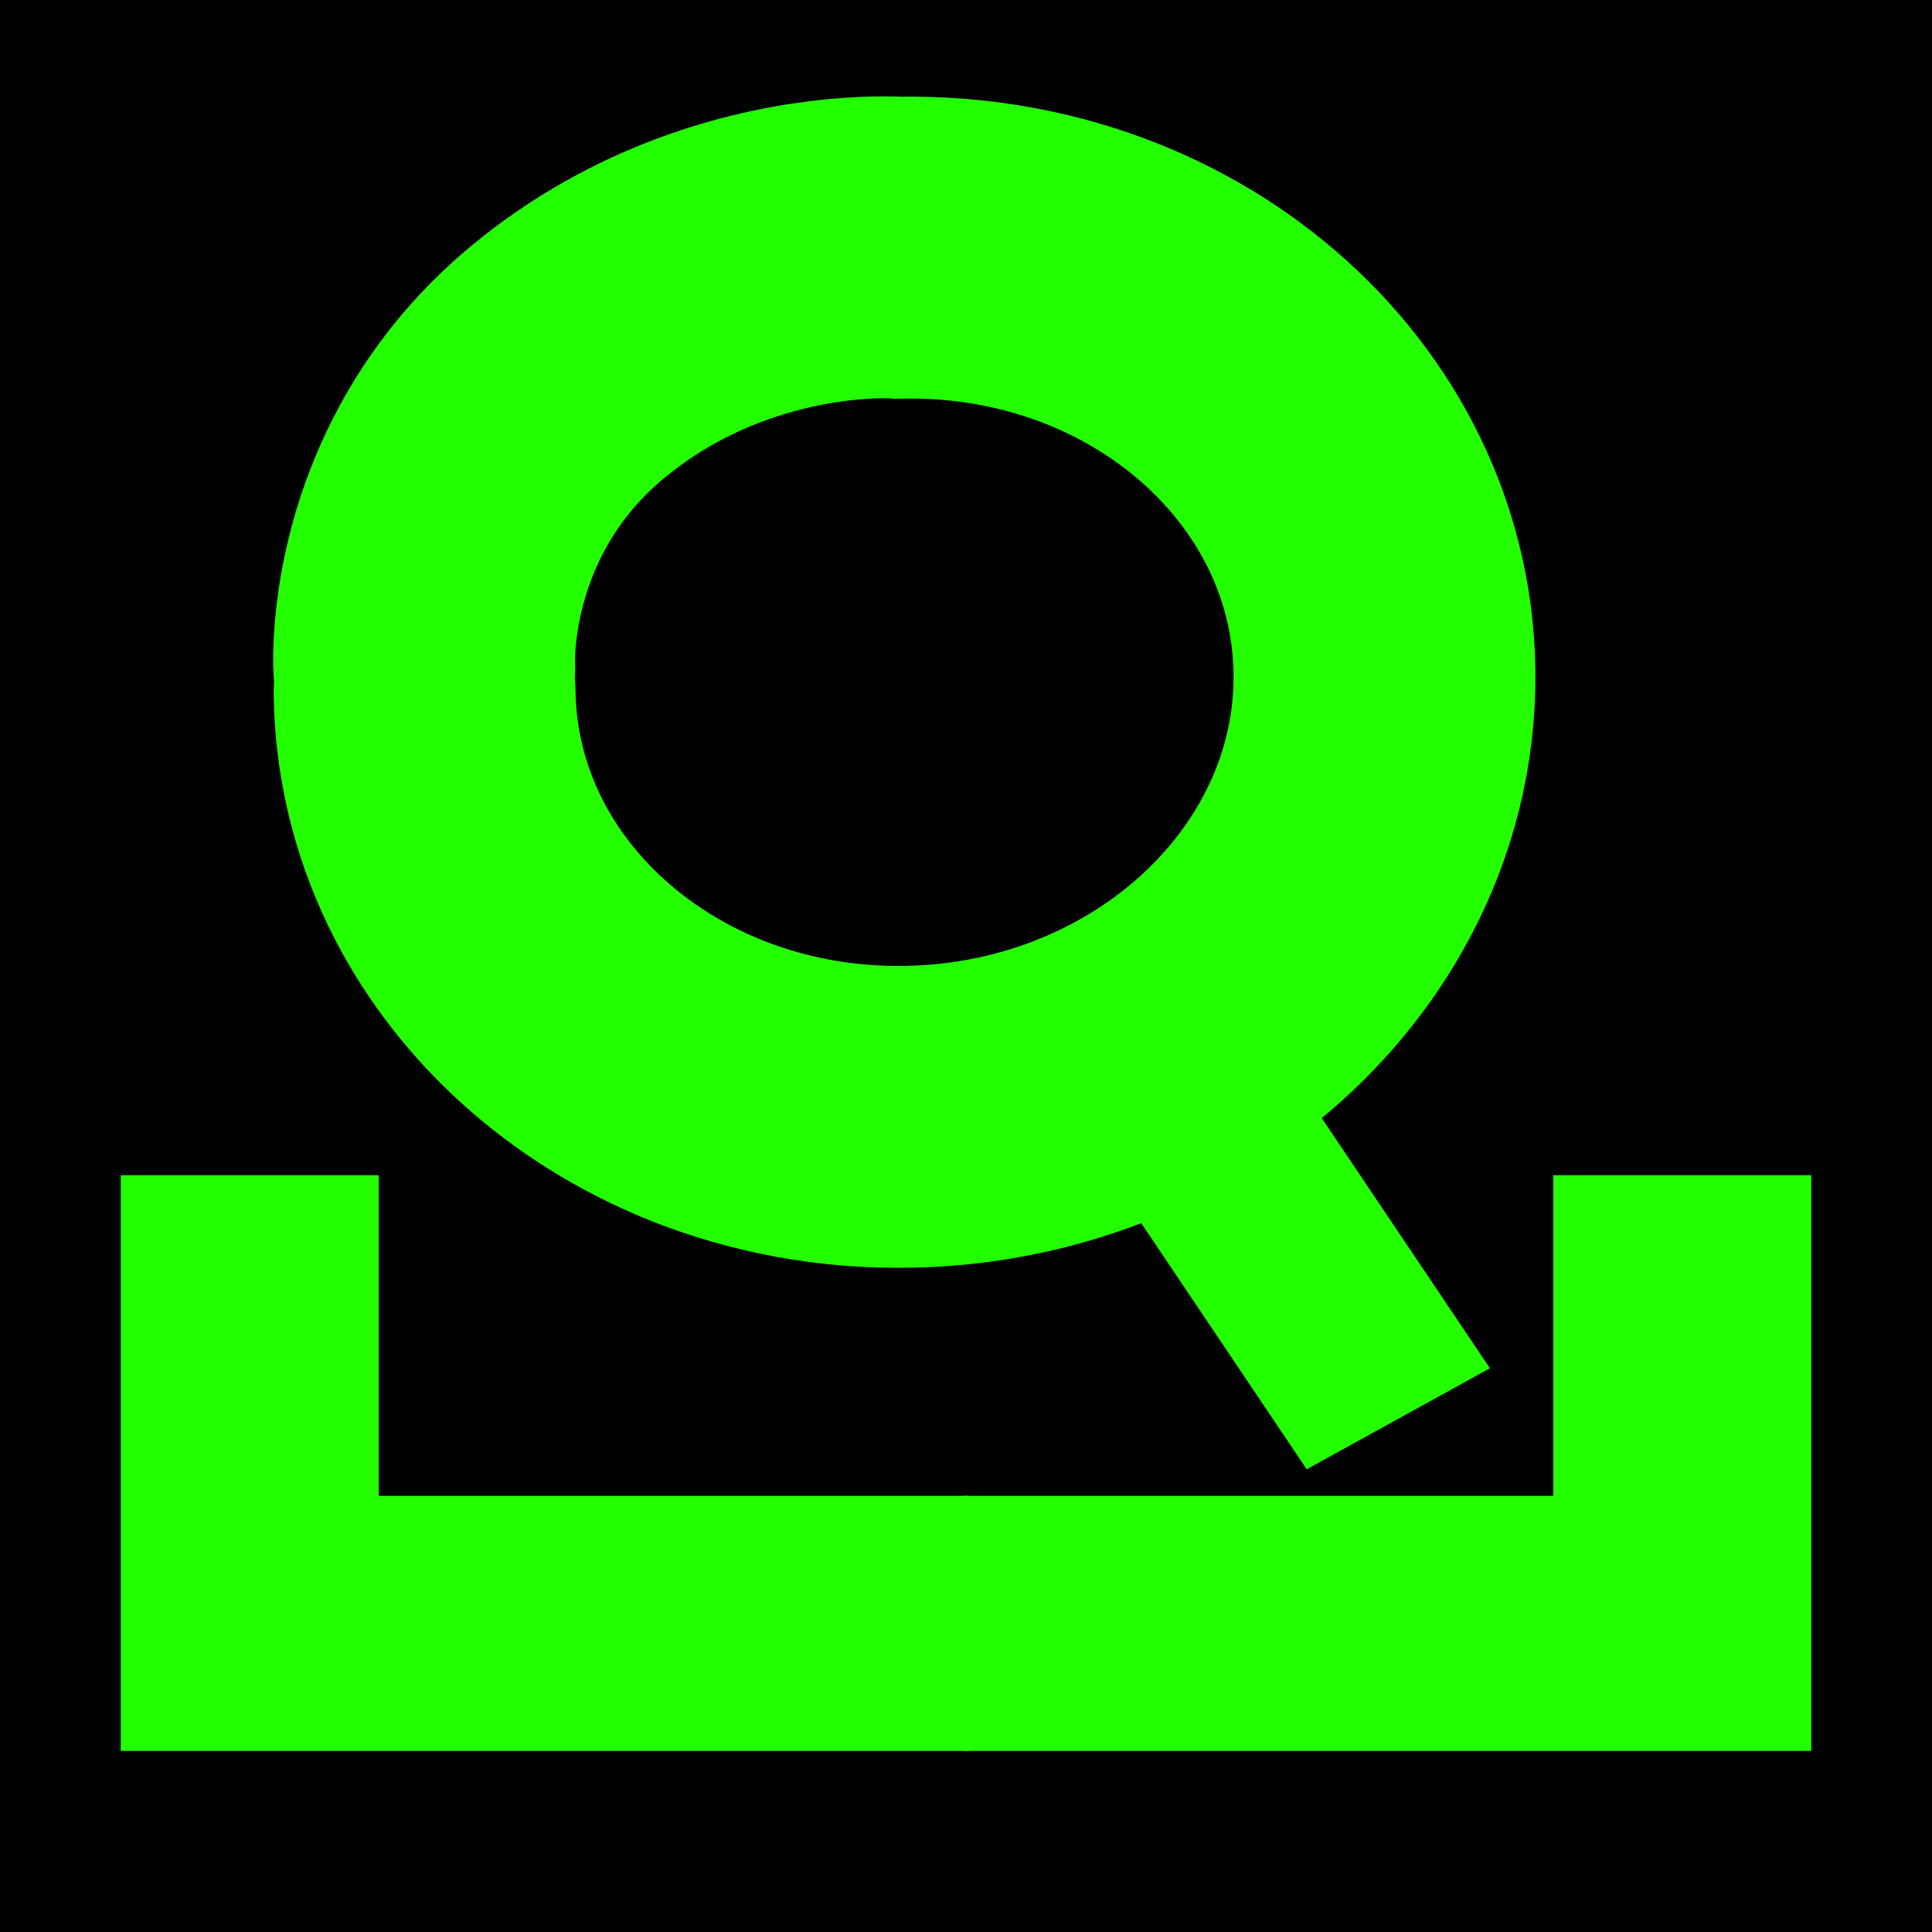 <svg width="32" height="32" viewBox="0 0 32 32" fill="none" xmlns="http://www.w3.org/2000/svg">
<rect width="32" height="32" fill="#1E1E1E"/>
<rect width="32" height="32" fill="black"/>
<path d="M15.949 24.776H25.728V19.465H30V29H15.949L15.949 24.776Z" fill="#24FF00"/>
<path d="M16.051 24.776H6.272V19.465H2V29H16.051V24.776Z" fill="#24FF00"/>
<path d="M7.033 11.48C7.048 12.538 7.314 13.537 7.779 14.431C8.17 15.181 8.7 15.857 9.339 16.433C10.007 17.035 10.793 17.527 11.664 17.881C12.704 18.302 13.863 18.525 15.083 18.497C16.197 18.472 17.254 18.241 18.211 17.844C18.97 17.53 19.665 17.113 20.276 16.612C21.049 15.978 21.686 15.21 22.142 14.351C22.662 13.373 22.947 12.275 22.931 11.121C22.916 10.063 22.65 9.064 22.184 8.169C21.739 7.314 21.112 6.554 20.348 5.93C19.743 5.435 19.053 5.025 18.3 4.72C17.261 4.299 16.101 4.076 14.881 4.103C14.881 4.103 13.47 3.997 11.754 4.639C11 4.921 10.188 5.347 9.41 5.99C8.682 6.592 8.176 7.261 7.824 7.911C6.941 9.538 7.027 11.042 7.027 11.042" stroke="#24FF00" stroke-width="5" stroke-linecap="round"/>
<rect width="3.464" height="7.443" transform="matrix(0.876 -0.483 0.558 0.83 17.49 18.158)" fill="#24FF00"/>
</svg>
